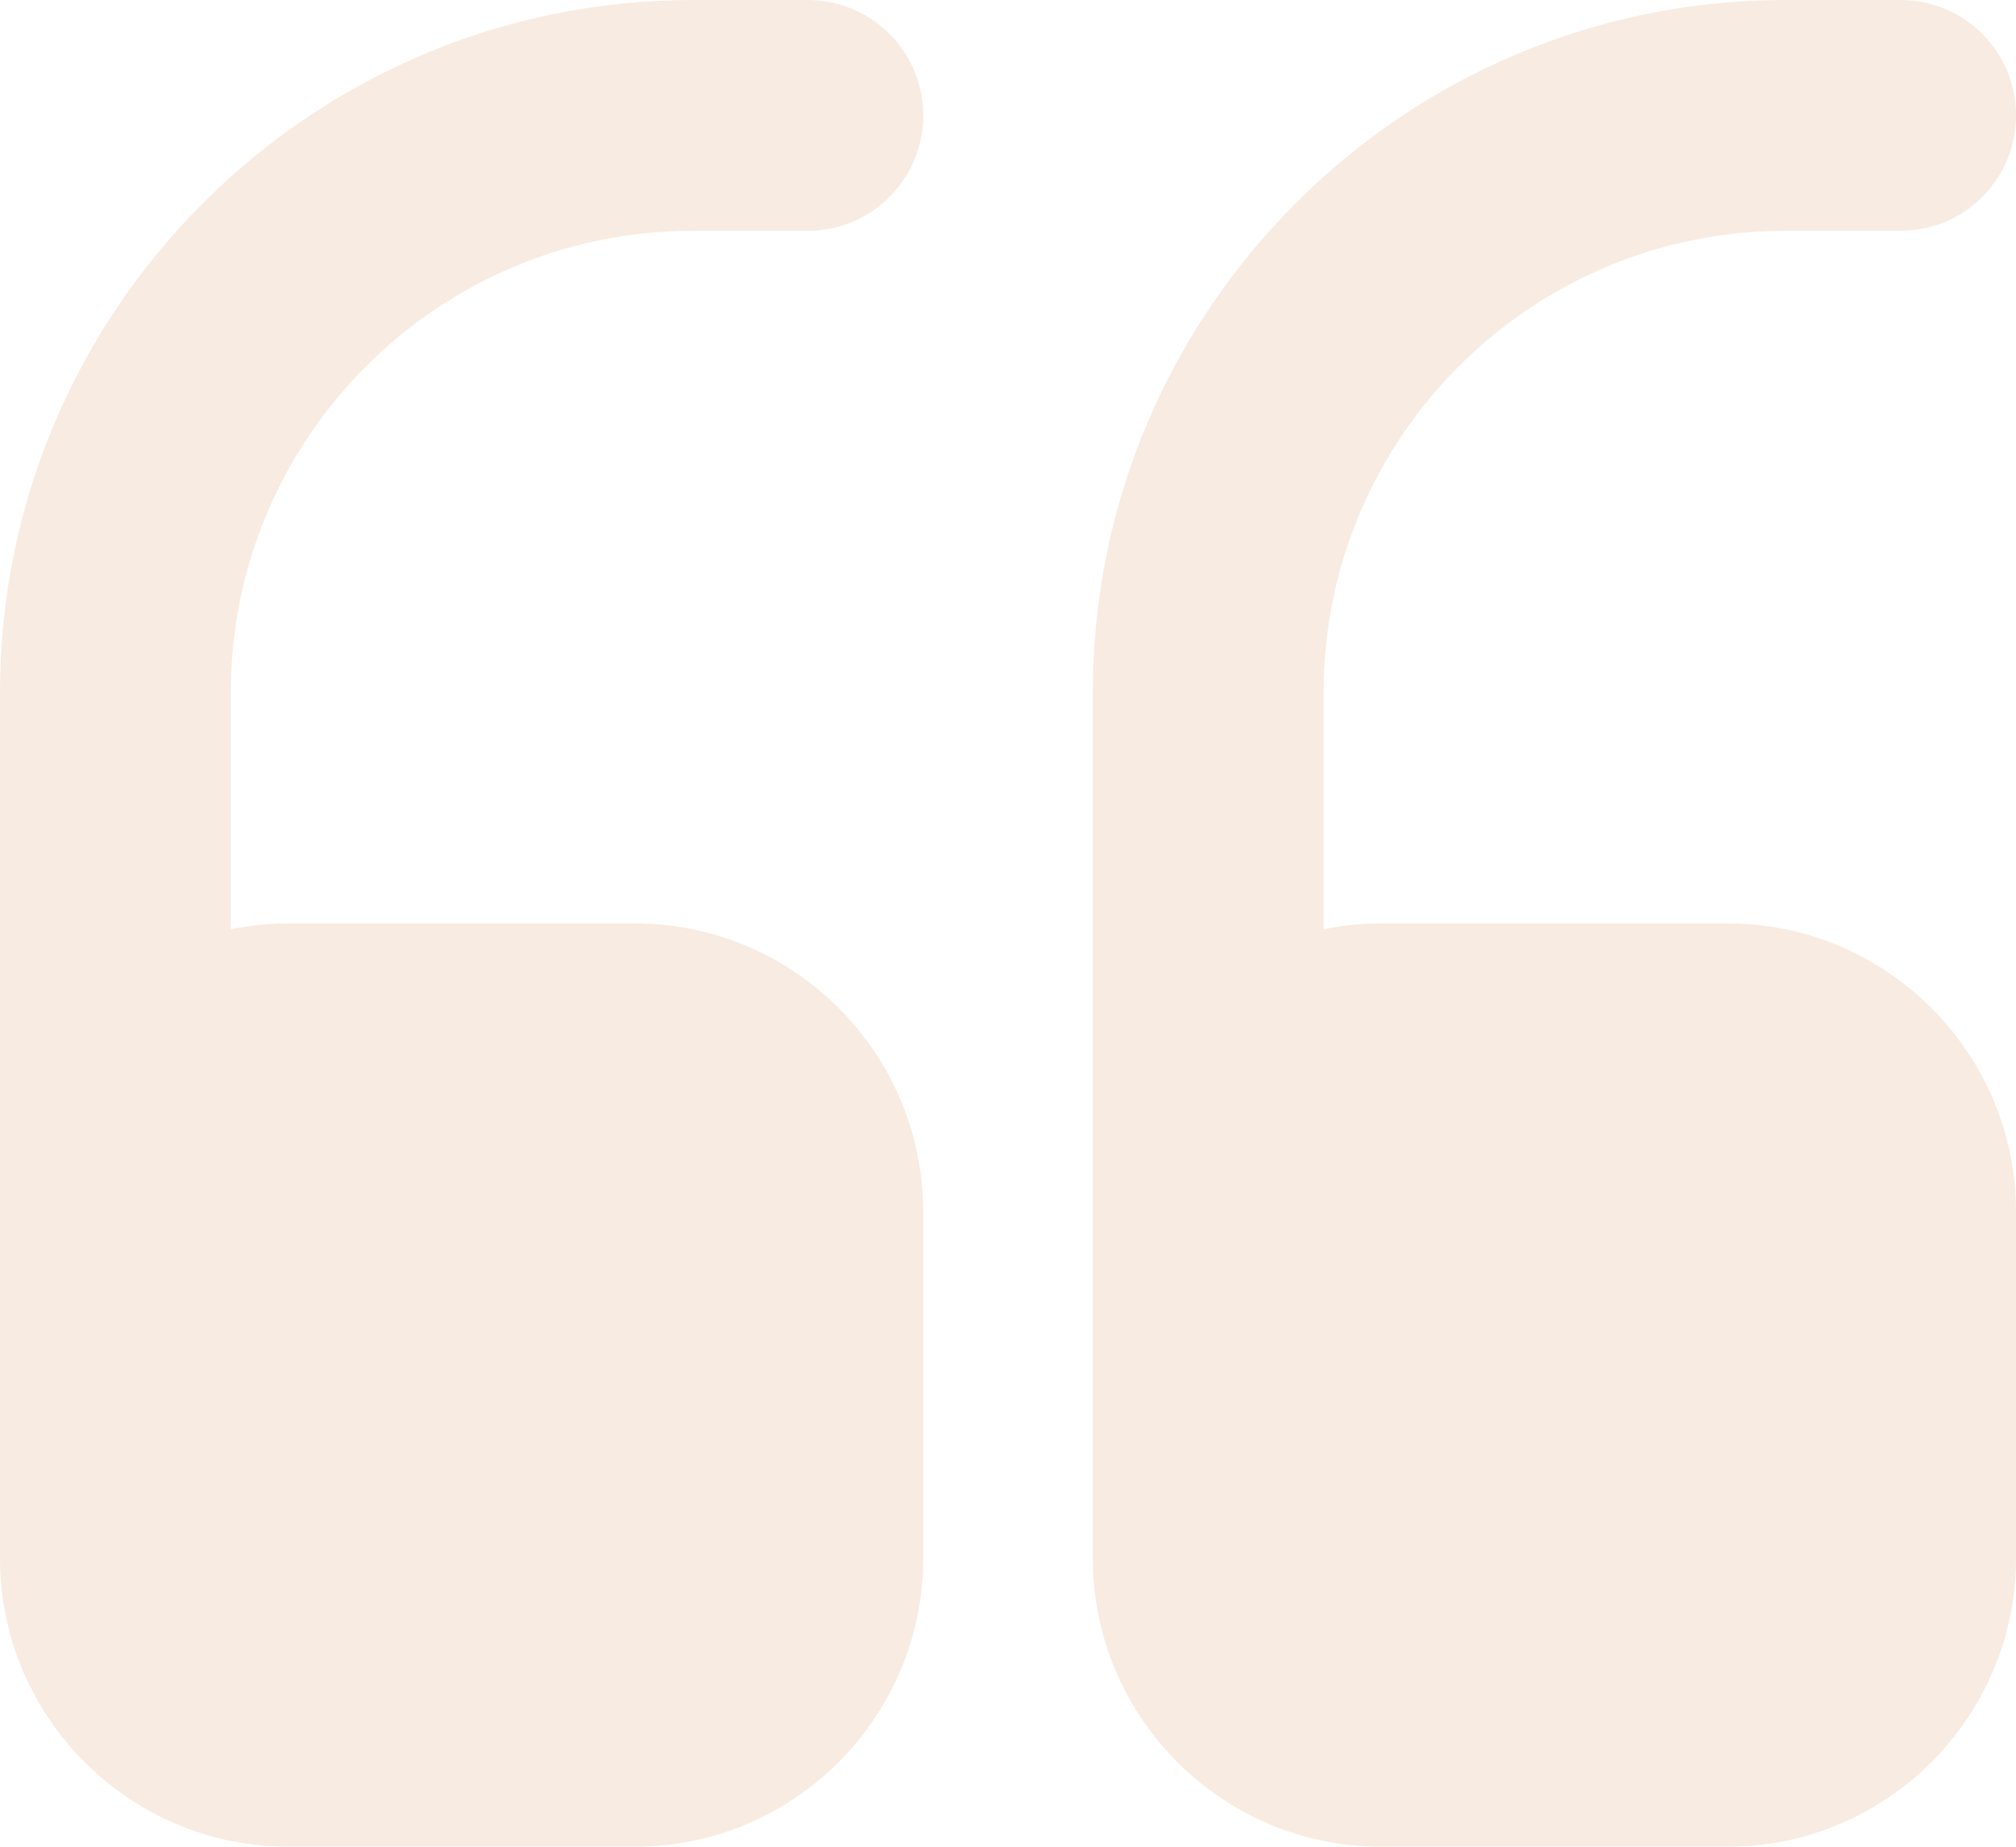 <svg width="107" height="98" viewBox="0 0 107 98" fill="none" xmlns="http://www.w3.org/2000/svg">
<g opacity="0.25">
<path d="M15.313 98L33.688 98C42.134 98 49 91.127 49 82.687L49 64.312C49 55.873 42.134 49 33.688 49L15.313 49C14.266 49 13.243 49.11 12.25 49.313L12.25 36.75C12.25 23.239 23.239 12.25 36.75 12.25L42.875 12.25C46.262 12.25 49 9.506 49 6.126C49 2.744 46.262 1.50253e-05 42.875 1.47292e-05L36.75 1.41937e-05C16.483 1.24219e-05 1.47588e-05 16.483 1.2987e-05 36.75L8.97102e-06 82.687C8.23313e-06 91.127 6.866 98 15.313 98V98Z" fill="#E5B187"/>
<path d="M73.313 98L91.688 98C100.134 98 107 91.127 107 82.687L107 64.312C107 55.873 100.134 49 91.688 49L73.313 49C72.266 49 71.243 49.11 70.25 49.313L70.25 36.75C70.25 23.239 81.239 12.25 94.75 12.25L100.875 12.25C104.262 12.25 107 9.506 107 6.126C107 2.744 104.262 1.50253e-05 100.875 1.47292e-05L94.75 1.41937e-05C74.483 1.24219e-05 58 16.483 58 36.75L58 82.687C58 91.127 64.866 98 73.313 98V98Z" fill="#E5B187"/>
</g>
</svg>
